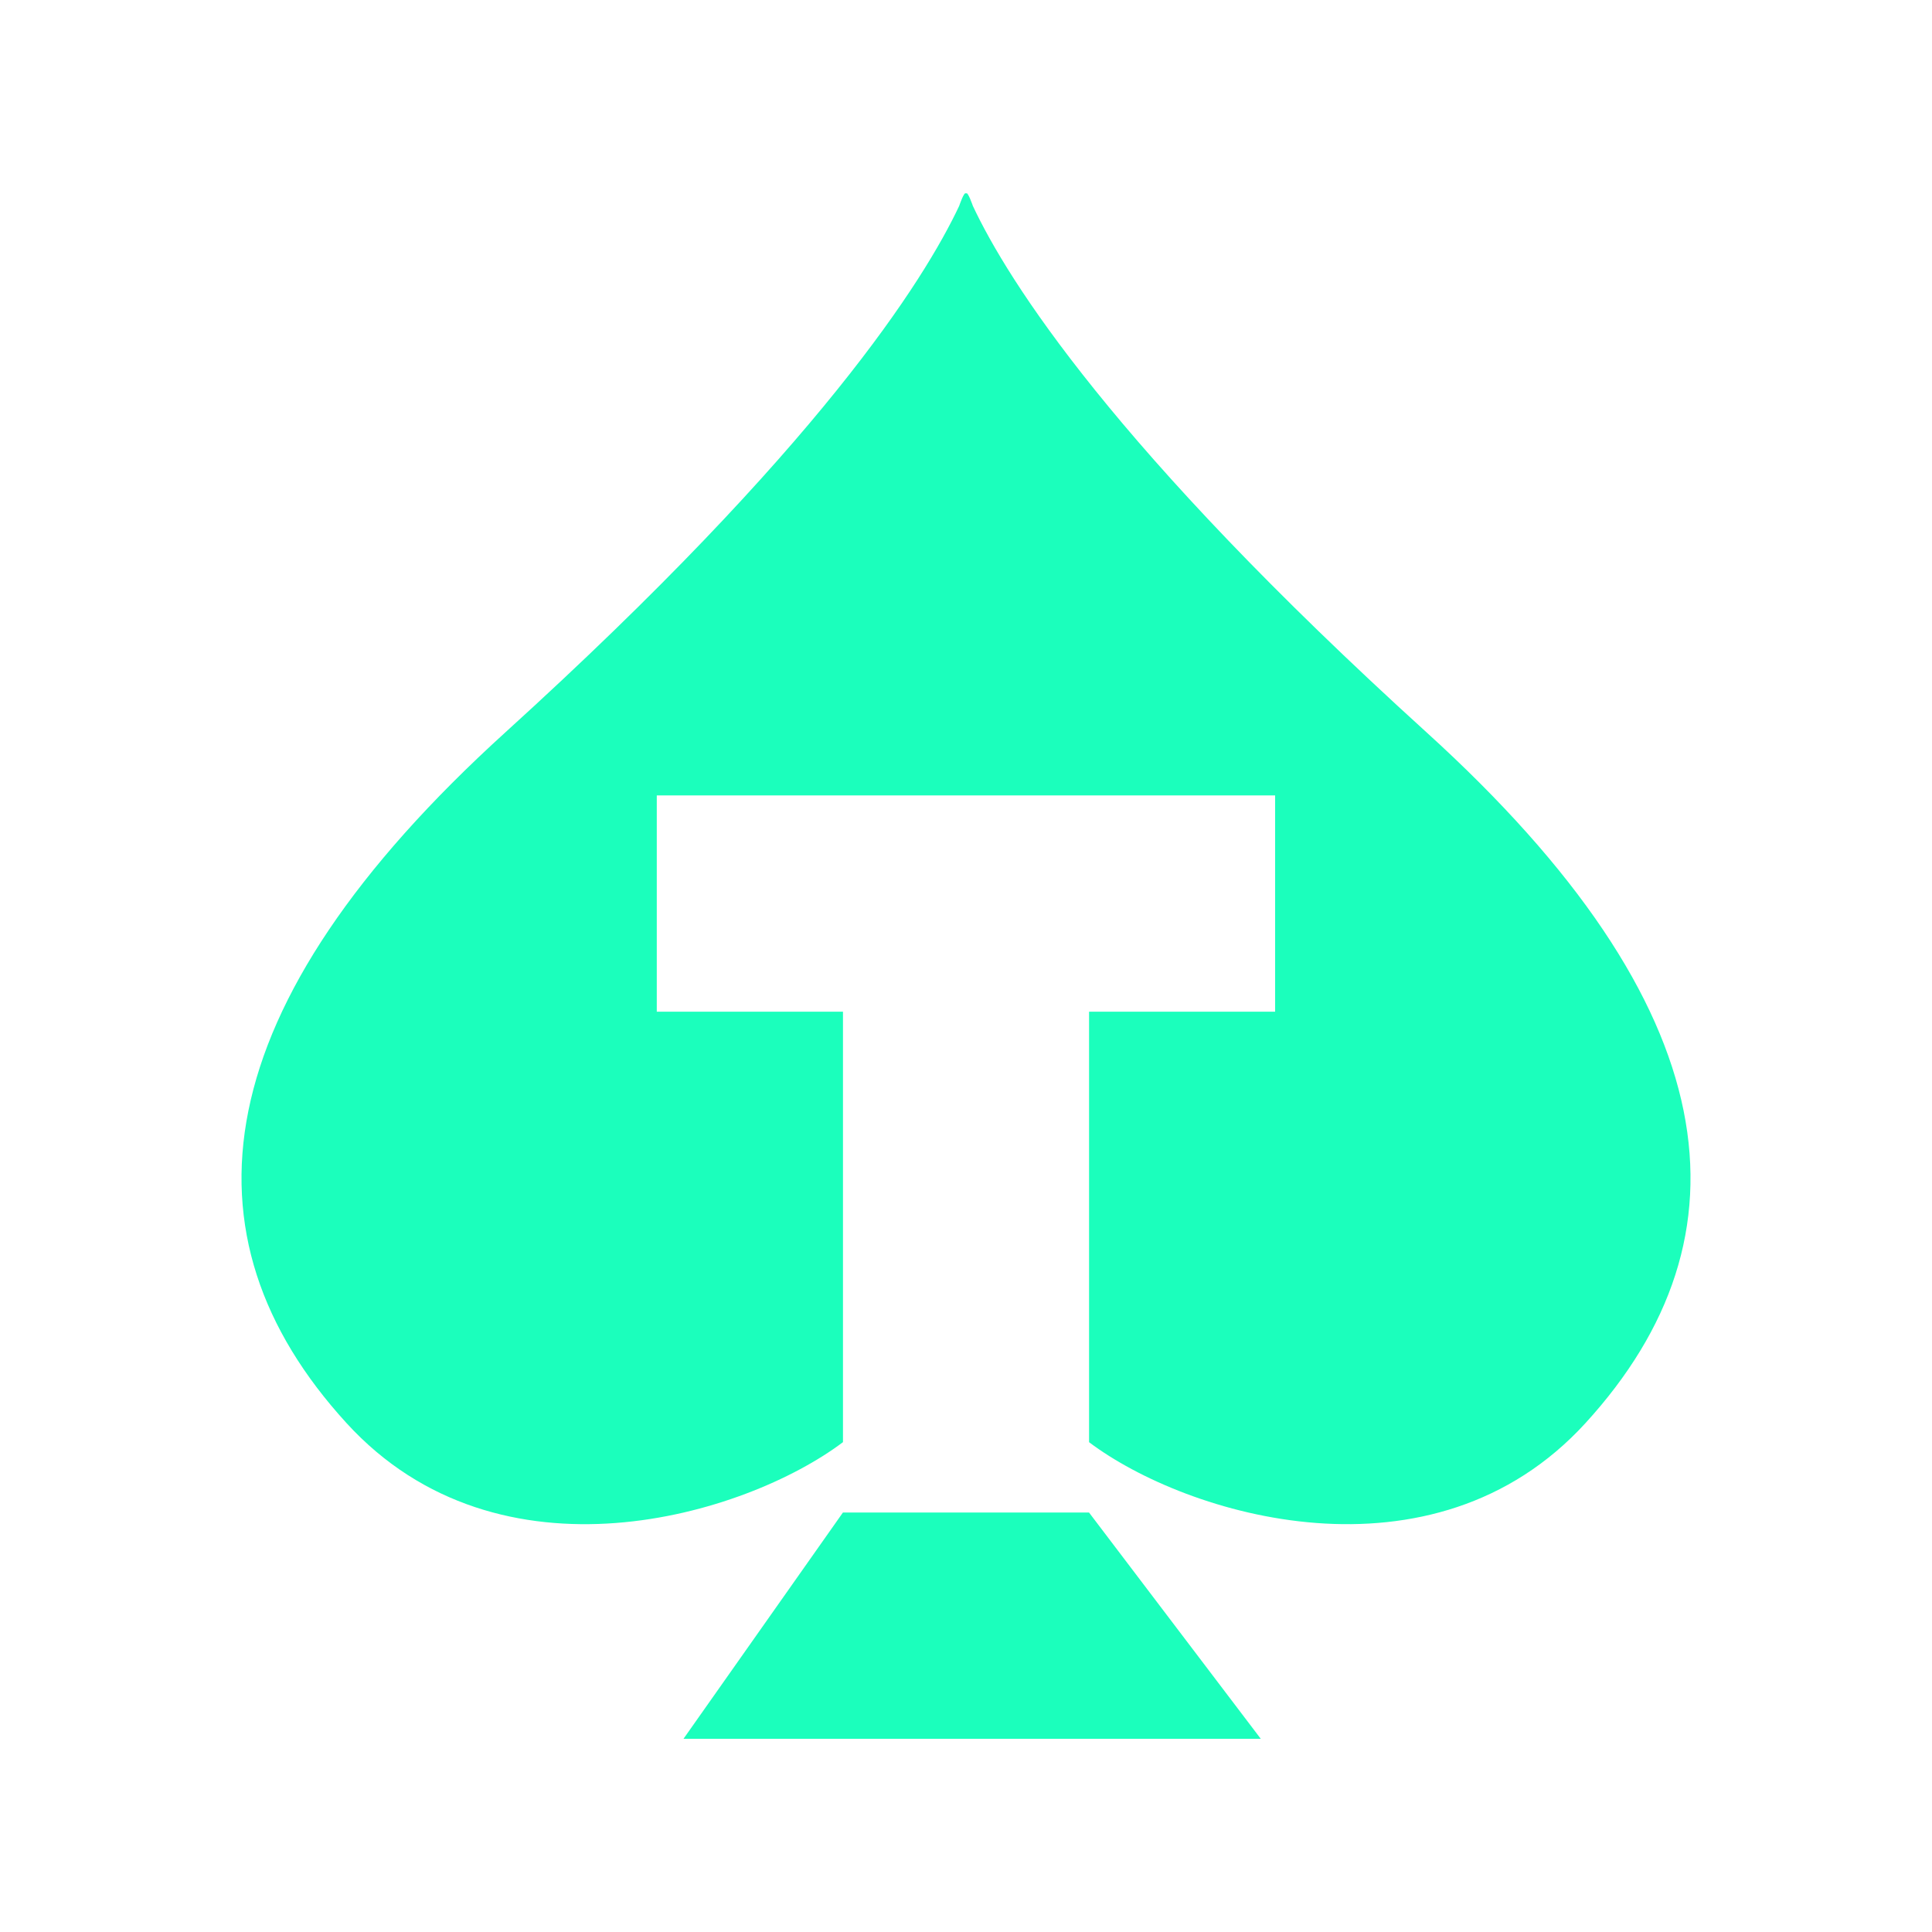 <svg width="40" height="40" viewBox="0 0 40 40" xmlns="http://www.w3.org/2000/svg">
    <g fill="none" fill-rule="evenodd">
        <path d="M0 0h40v40H0z"/>
        <path d="M22.547 31.315 26.103 36H14.151l3.301-4.685h5.095zM20.001 4.009c.031-.067.141.254.141.254.722 1.538 2.894 5 9.387 10.894 6.28 5.697 6.828 10.438 3.3 14.303-3.172 3.476-8.27 1.916-10.281.399v-8.913H26.4v-4.478H13.598v4.478h3.855v8.912c-2.012 1.518-7.11 3.079-10.282-.398-3.527-3.865-2.98-8.606 3.298-14.303 6.493-5.894 8.665-9.356 9.39-10.894 0 0 .107-.32.142-.254z" fill="#1BFFBC"/>
    </g>
</svg>
